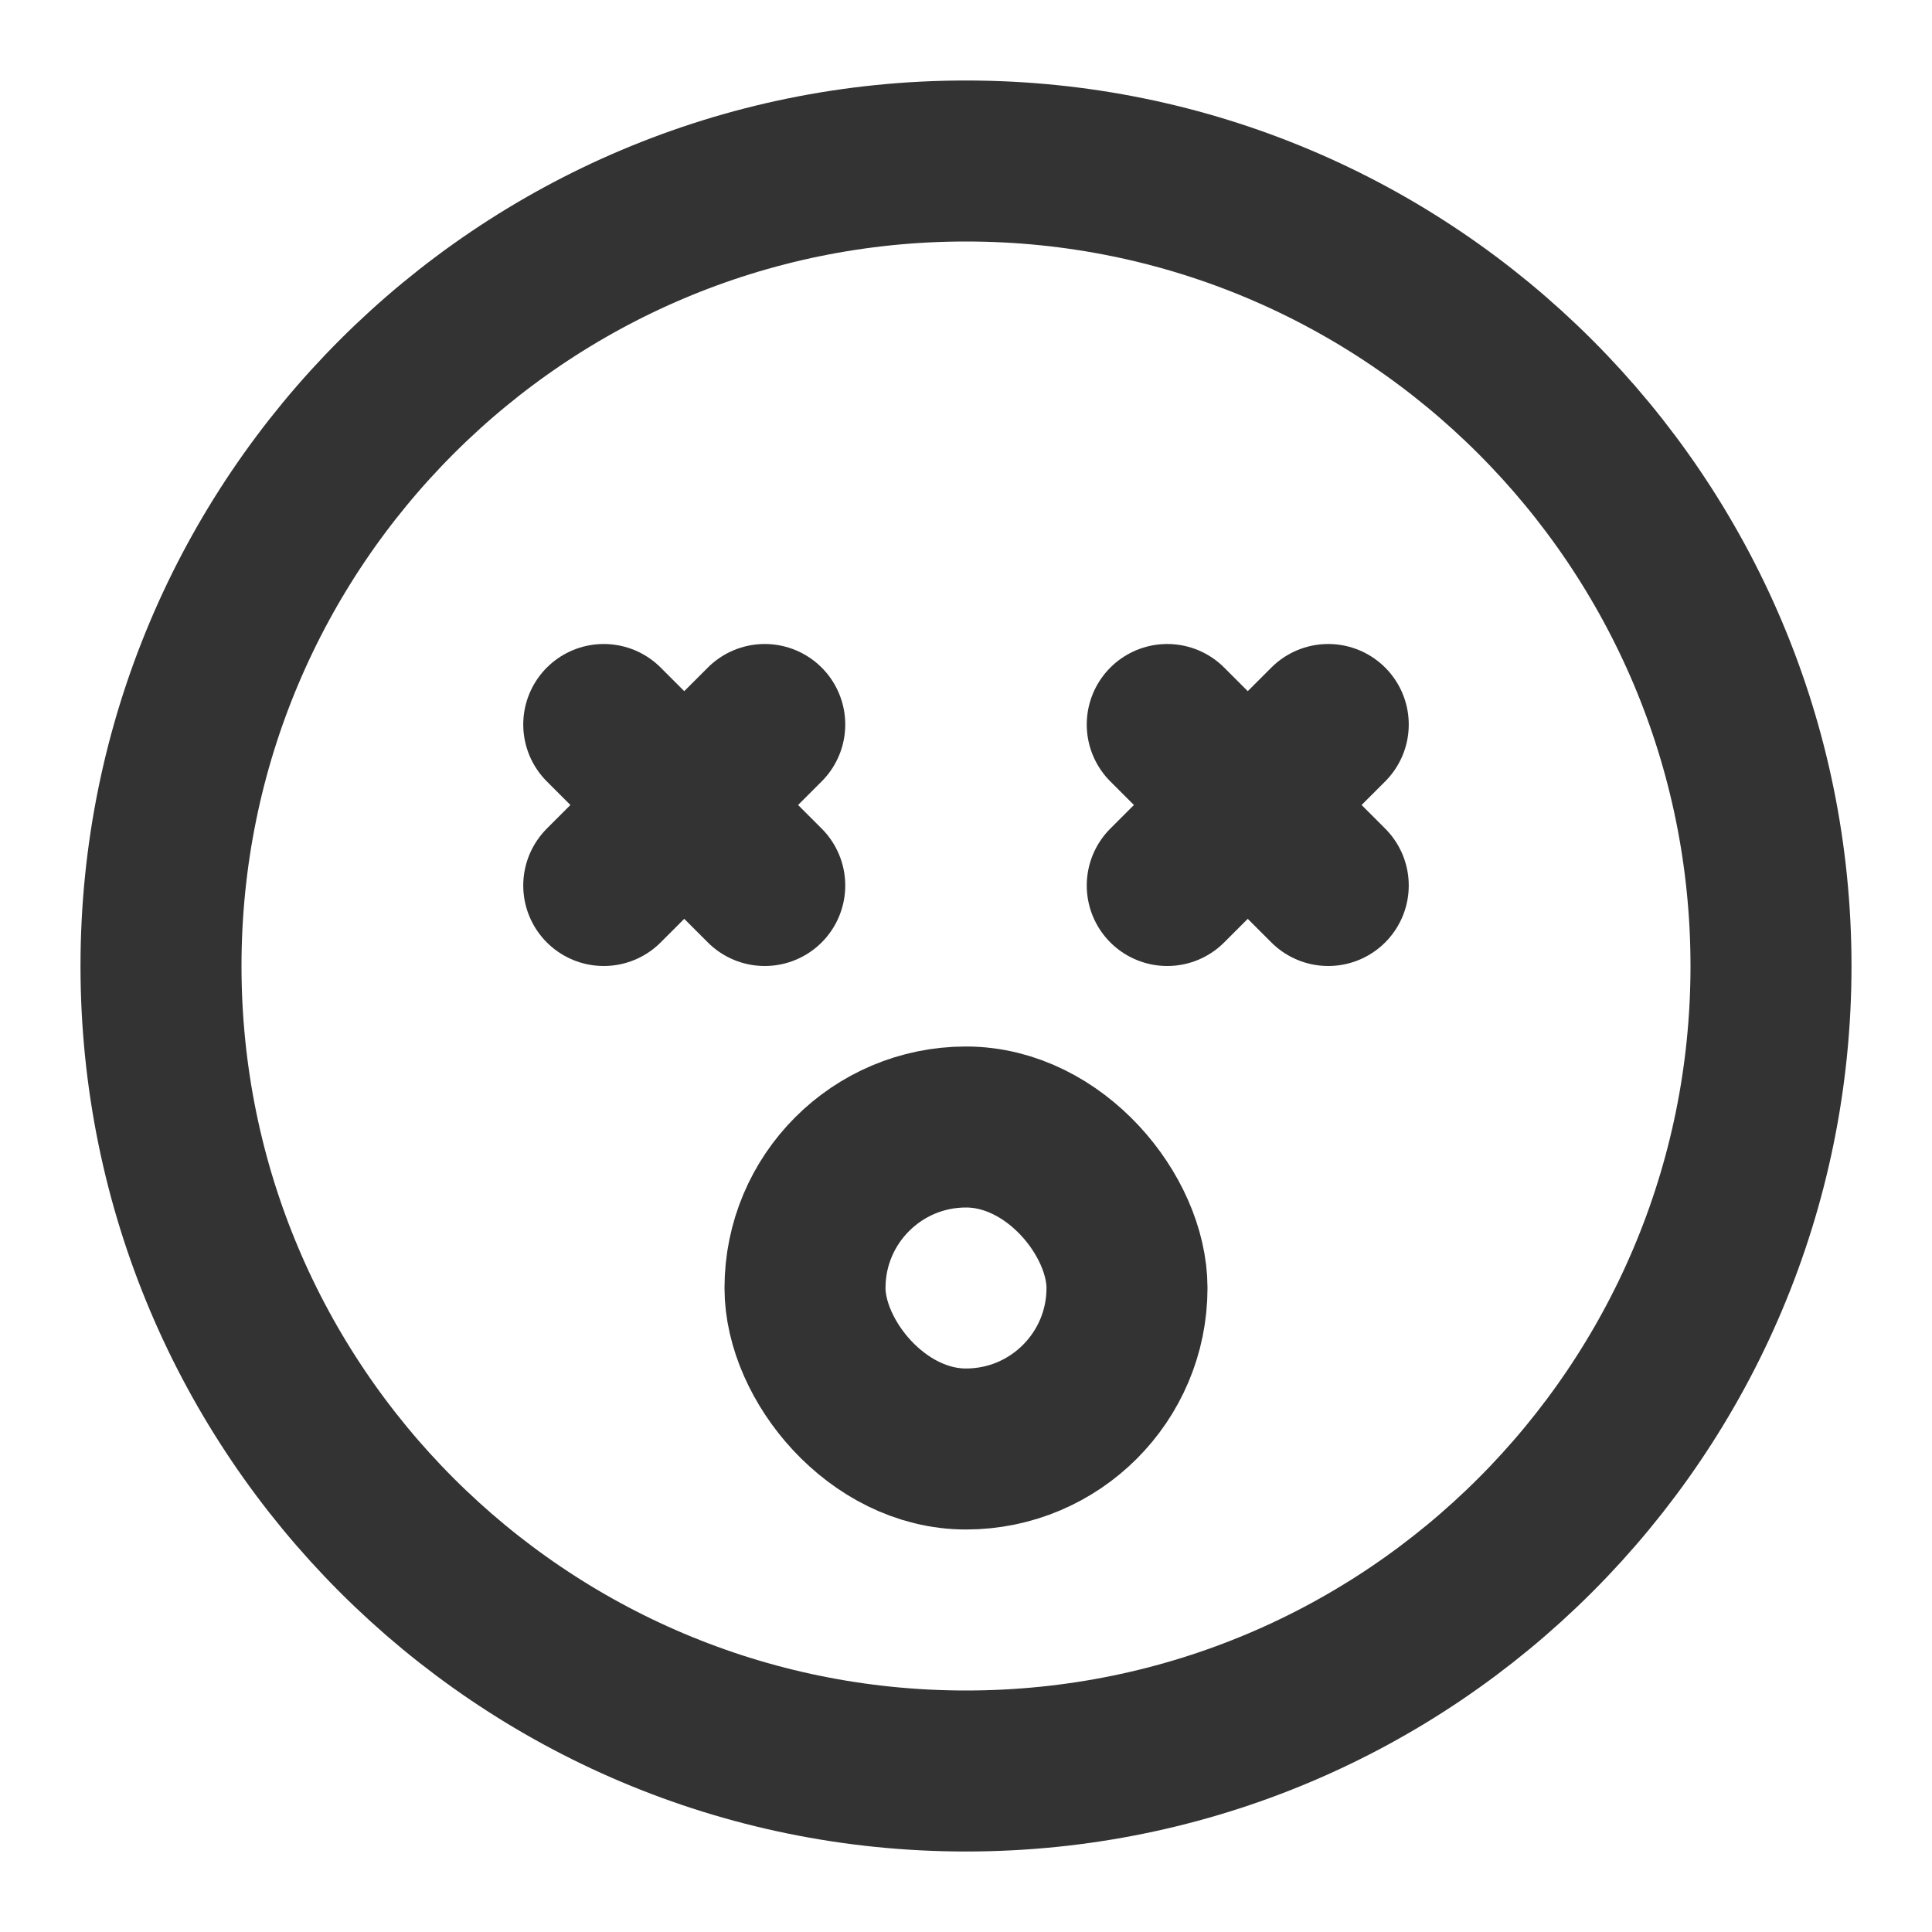 <?xml version="1.0" encoding="UTF-8"?><svg width="24" height="24" viewBox="0 0 48 48" fill="none" xmlns="http://www.w3.org/2000/svg"><path d="M24 44C35.046 44 44 35.046 44 24C44 12.954 35.046 4 24 4C12.954 4 4 12.954 4 24C4 35.046 12.954 44 24 44Z" fill="none" stroke="#333" stroke-width="4" stroke-linejoin="round"/><path d="M19 18L15 22" stroke="#333" stroke-width="4" stroke-linecap="round" stroke-linejoin="round"/><path d="M15 18L19 22" stroke="#333" stroke-width="4" stroke-linecap="round" stroke-linejoin="round"/><path d="M33 18L29 22" stroke="#333" stroke-width="4" stroke-linecap="round" stroke-linejoin="round"/><path d="M29 18L33 22" stroke="#333" stroke-width="4" stroke-linecap="round" stroke-linejoin="round"/><rect x="20" y="28" width="8" height="8" rx="4" fill="none" stroke="#333" stroke-width="4" stroke-linecap="round" stroke-linejoin="round"/></svg>